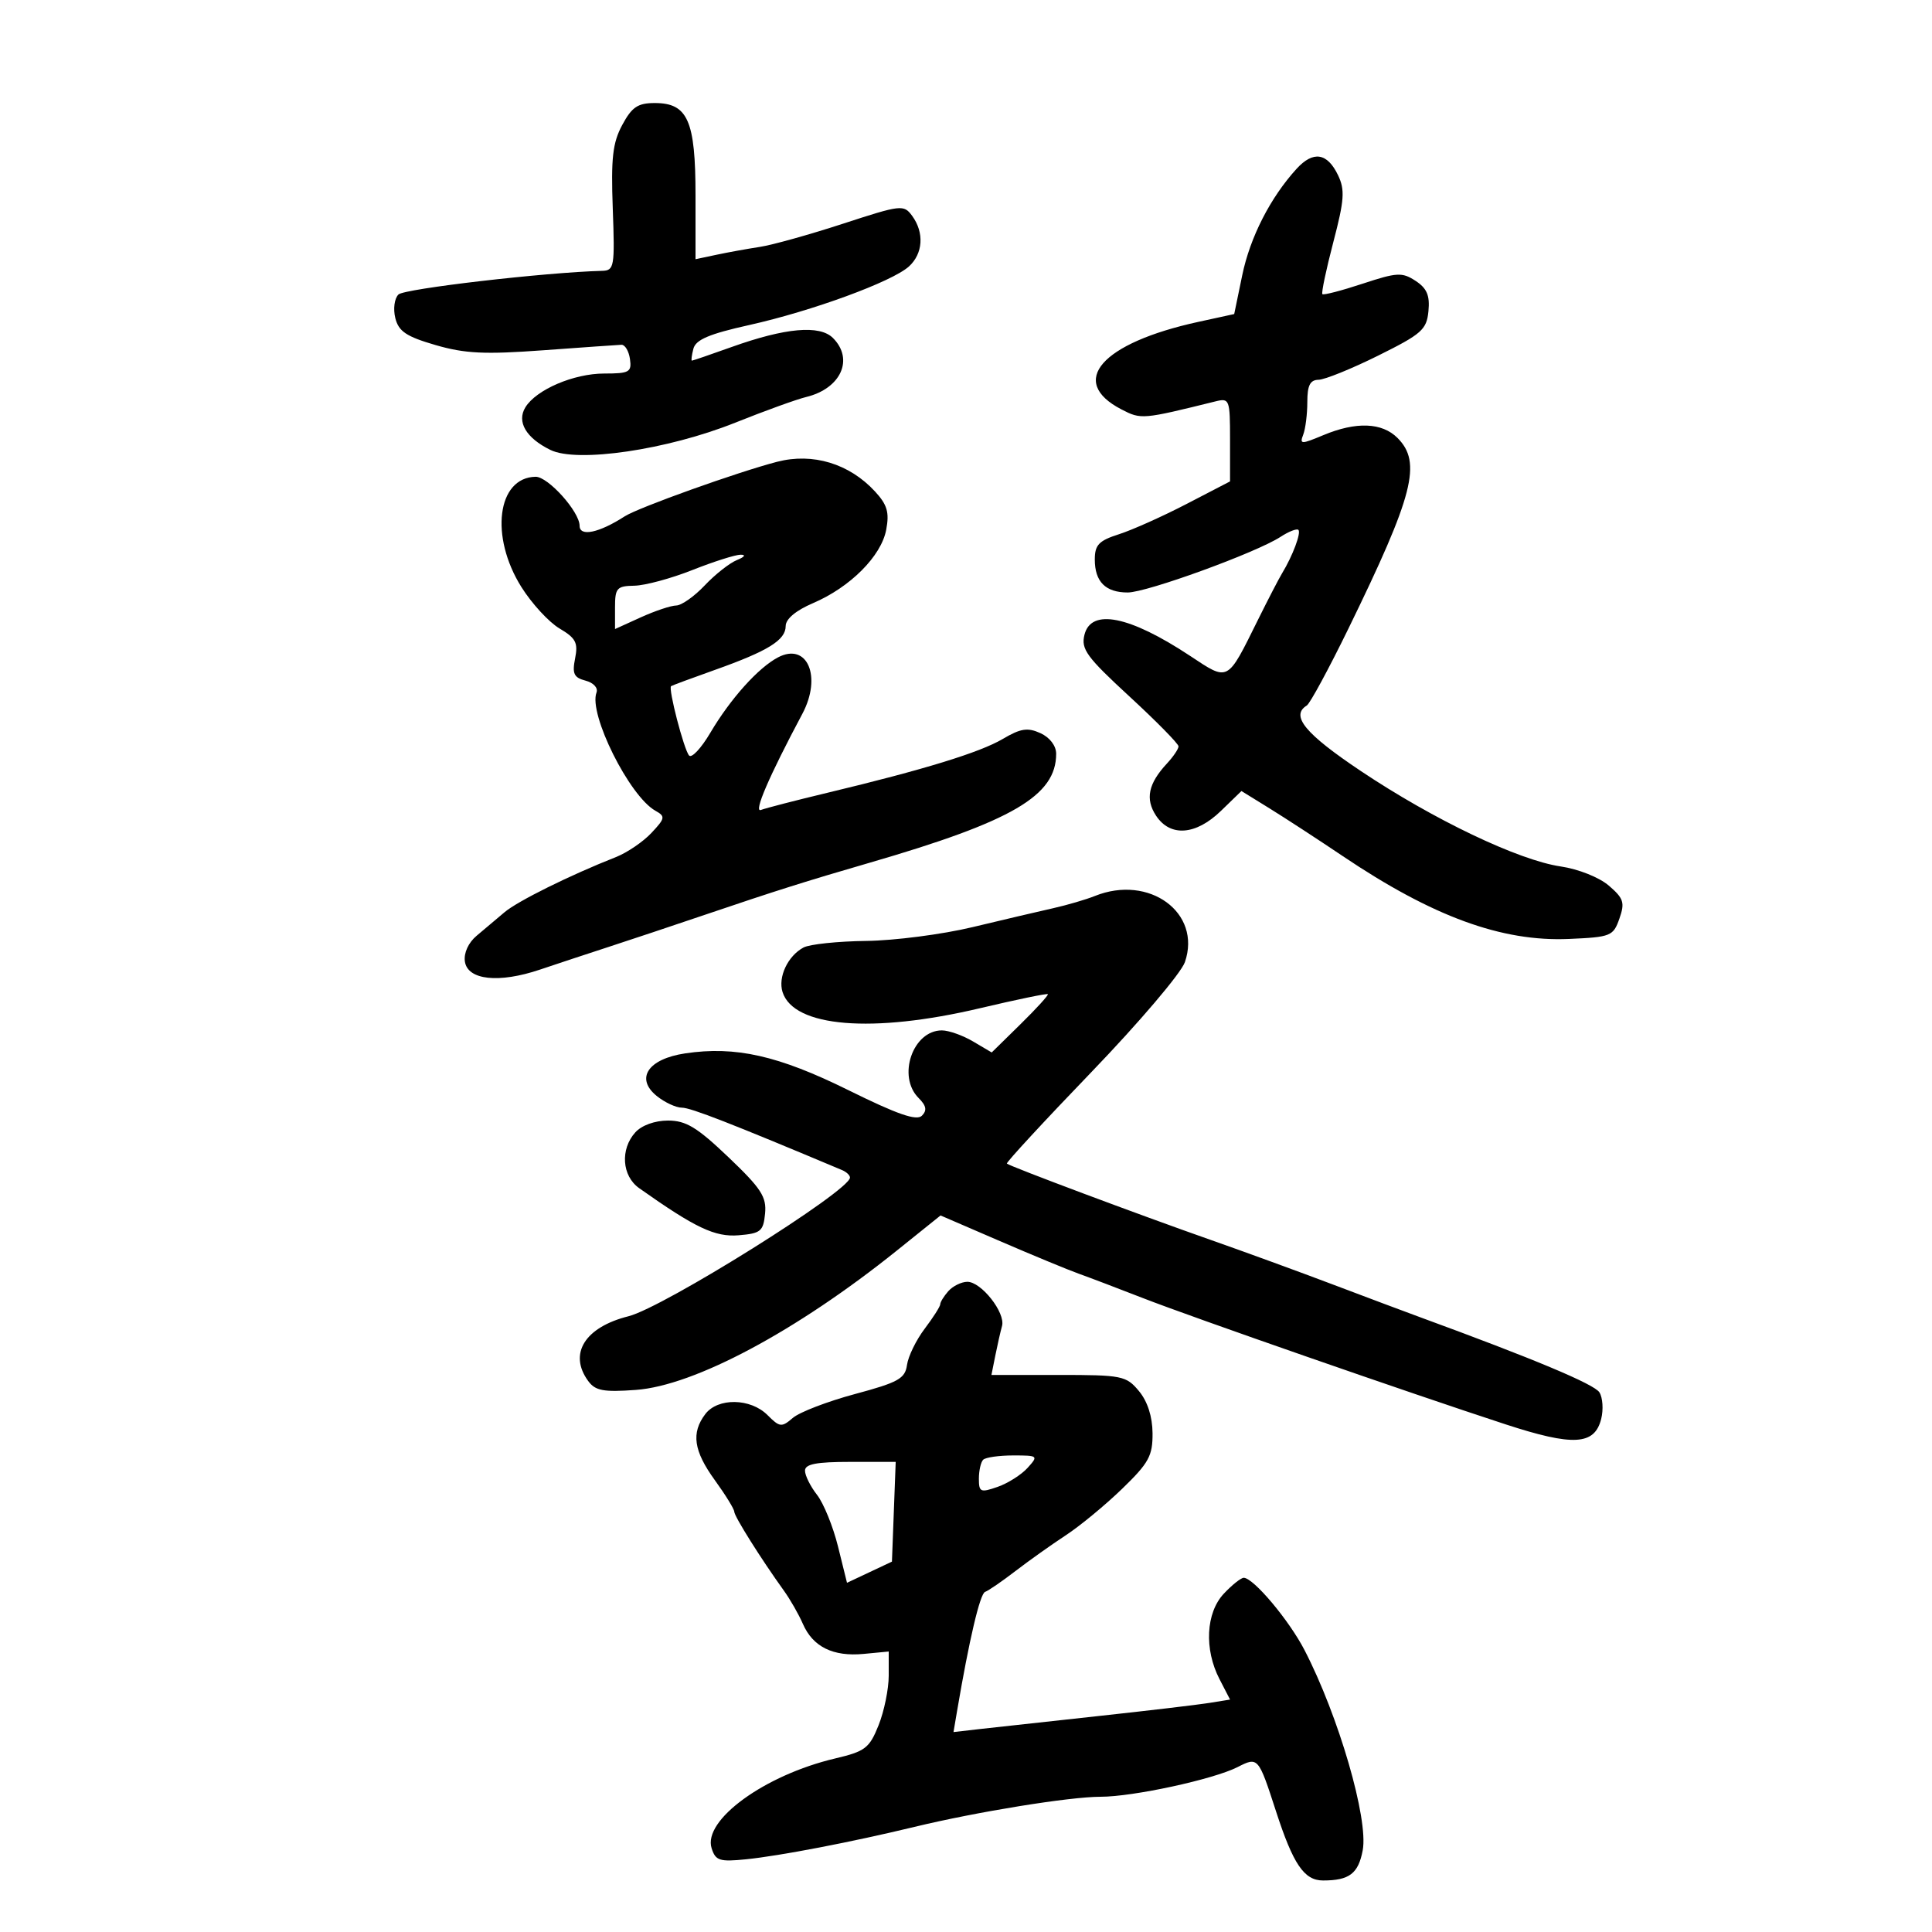 <svg xmlns="http://www.w3.org/2000/svg" width="300" height="300" viewBox="0 0 300 300" version="1.1">
	<path d="M 96.627 19.394 C 95.131 22.171, 94.863 24.531, 95.150 32.394 C 95.479 41.437, 95.383 42.005, 93.500 42.055 C 84.620 42.291, 62.770 44.830, 61.870 45.730 C 61.241 46.359, 61.028 47.975, 61.386 49.403 C 61.903 51.463, 63.098 52.263, 67.621 53.578 C 72.195 54.908, 75.248 55.056, 84.358 54.389 C 90.486 53.941, 95.950 53.557, 96.500 53.537 C 97.050 53.517, 97.644 54.512, 97.820 55.750 C 98.109 57.785, 97.727 58, 93.820 58.002 C 89.089 58.003, 83.259 60.503, 81.580 63.250 C 80.206 65.497, 81.682 68.009, 85.468 69.865 C 89.639 71.910, 103.627 69.849, 114.151 65.638 C 118.743 63.800, 123.706 62.004, 125.180 61.647 C 130.574 60.339, 132.642 55.785, 129.341 52.483 C 127.277 50.420, 121.958 50.894, 113.595 53.887 C 110.347 55.049, 107.577 56, 107.438 56 C 107.300 56, 107.405 55.166, 107.672 54.146 C 108.039 52.741, 110.140 51.850, 116.329 50.473 C 126.072 48.304, 138.525 43.740, 141.130 41.383 C 143.331 39.390, 143.545 36.127, 141.644 33.527 C 140.336 31.739, 139.948 31.783, 130.894 34.738 C 125.727 36.424, 119.925 38.044, 118 38.337 C 116.075 38.631, 113.037 39.181, 111.250 39.561 L 108 40.250 108 30.348 C 108 18.718, 106.801 16, 101.671 16 C 99.040 16, 98.122 16.618, 96.627 19.394 M 201.329 26.216 C 197.251 30.689, 194.111 36.844, 192.889 42.761 L 191.648 48.765 186.074 49.981 C 171.014 53.267, 165.770 59.244, 174.147 63.576 C 177.201 65.155, 177.362 65.142, 188.750 62.324 C 190.909 61.789, 191 62.028, 191 68.260 L 191 74.752 184.250 78.255 C 180.537 80.181, 175.813 82.297, 173.750 82.956 C 170.629 83.954, 170 84.611, 170 86.878 C 170 90.332, 171.665 92, 175.114 92 C 178.080 92, 195.086 85.809, 198.837 83.364 C 200.122 82.526, 201.372 82.039, 201.615 82.281 C 202.067 82.734, 200.720 86.323, 199.093 89 C 198.592 89.825, 196.908 93.074, 195.350 96.219 C 190.501 106.012, 190.835 105.835, 184.774 101.830 C 175.380 95.622, 169.431 94.434, 168.396 98.559 C 167.835 100.795, 168.717 102.006, 175.377 108.143 C 179.570 112.006, 183 115.495, 183 115.895 C 183 116.295, 182.190 117.495, 181.200 118.561 C 178.309 121.673, 177.808 124.058, 179.500 126.641 C 181.698 129.995, 185.673 129.709, 189.588 125.915 L 192.771 122.830 197.135 125.526 C 199.536 127.009, 204.650 130.342, 208.500 132.934 C 222.449 142.325, 233.178 146.254, 243.629 145.798 C 250.131 145.514, 250.507 145.363, 251.459 142.646 C 252.333 140.153, 252.125 139.504, 249.822 137.523 C 248.325 136.236, 245.090 134.947, 242.342 134.542 C 235.796 133.579, 222.596 127.276, 211.309 119.724 C 202.652 113.932, 200.348 111.139, 202.914 109.553 C 203.417 109.242, 206.330 103.864, 209.386 97.602 C 219.514 76.853, 220.811 71.811, 217 68 C 214.596 65.596, 210.572 65.445, 205.489 67.569 C 202.022 69.018, 201.782 69.011, 202.366 67.487 C 202.715 66.579, 203 64.298, 203 62.418 C 203 59.841, 203.431 58.993, 204.750 58.970 C 205.713 58.953, 209.875 57.266, 214 55.220 C 220.768 51.863, 221.530 51.189, 221.809 48.312 C 222.044 45.880, 221.570 44.765, 219.809 43.612 C 217.722 42.247, 216.930 42.289, 211.586 44.053 C 208.334 45.127, 205.523 45.856, 205.341 45.674 C 205.158 45.492, 205.920 41.866, 207.033 37.616 C 208.752 31.052, 208.863 29.487, 207.771 27.207 C 206.097 23.715, 203.916 23.380, 201.329 26.216 M 120.681 71.703 C 114.585 73.280, 99.105 78.820, 97 80.179 C 93.010 82.753, 90 83.383, 90 81.644 C 90 79.457, 85.093 73.995, 83.161 74.032 C 77.202 74.146, 76.029 83.302, 80.966 91.162 C 82.577 93.727, 85.241 96.620, 86.886 97.592 C 89.413 99.084, 89.789 99.807, 89.302 102.238 C 88.828 104.611, 89.112 105.216, 90.920 105.689 C 92.160 106.014, 92.900 106.819, 92.623 107.541 C 91.356 110.842, 97.729 123.630, 101.766 125.889 C 103.347 126.773, 103.296 127.056, 101.145 129.346 C 99.857 130.717, 97.384 132.398, 95.651 133.082 C 88.501 135.902, 80.364 139.931, 78.334 141.658 C 77.143 142.671, 75.202 144.308, 74.021 145.295 C 72.733 146.371, 71.998 147.973, 72.186 149.295 C 72.598 152.188, 77.459 152.717, 83.835 150.564 C 86.401 149.698, 91.200 148.111, 94.500 147.038 C 97.800 145.965, 104.550 143.713, 109.500 142.034 C 120.397 138.338, 125.201 136.820, 135 133.976 C 157.207 127.532, 164 123.566, 164 117.044 C 164 115.802, 163.012 114.507, 161.559 113.845 C 159.567 112.938, 158.492 113.102, 155.720 114.738 C 152.144 116.848, 143.478 119.509, 128.500 123.098 C 123.550 124.284, 118.894 125.487, 118.154 125.771 C 116.968 126.226, 119.403 120.578, 124.586 110.846 C 127.665 105.065, 125.355 99.693, 120.814 102.074 C 117.738 103.687, 113.412 108.510, 110.280 113.816 C 108.879 116.190, 107.404 117.765, 107.002 117.316 C 106.204 116.424, 103.727 106.887, 104.205 106.546 C 104.367 106.430, 107.425 105.296, 111 104.026 C 119.264 101.090, 122 99.396, 122 97.213 C 122 96.117, 123.574 94.798, 126.250 93.653 C 132.029 91.180, 136.844 86.351, 137.611 82.258 C 138.118 79.559, 137.771 78.376, 135.872 76.315 C 131.887 71.993, 126.216 70.271, 120.681 71.703 M 107.500 88.519 C 104.200 89.827, 100.150 90.920, 98.500 90.948 C 95.776 90.995, 95.500 91.307, 95.500 94.339 L 95.500 97.678 99.500 95.861 C 101.700 94.862, 104.176 94.034, 105.003 94.022 C 105.830 94.010, 107.822 92.606, 109.430 90.902 C 111.038 89.199, 113.287 87.427, 114.427 86.966 C 115.630 86.479, 115.870 86.130, 115 86.134 C 114.175 86.138, 110.800 87.211, 107.500 88.519 M 170 139.132 C 168.625 139.685, 165.700 140.541, 163.500 141.034 C 161.300 141.526, 155.675 142.847, 151 143.968 C 146.325 145.090, 138.900 146.052, 134.500 146.107 C 130.100 146.161, 125.723 146.620, 124.773 147.126 C 122.332 148.426, 120.779 151.727, 121.515 154.049 C 123.246 159.501, 135.462 160.503, 152.141 156.562 C 157.815 155.221, 162.570 154.236, 162.708 154.374 C 162.845 154.512, 160.940 156.605, 158.474 159.025 L 153.991 163.426 151.091 161.713 C 149.496 160.771, 147.318 160, 146.251 160 C 141.739 160, 139.280 167.138, 142.636 170.493 C 143.843 171.700, 143.978 172.422, 143.152 173.248 C 142.326 174.074, 139.341 173.037, 131.766 169.293 C 120.853 163.897, 114.198 162.398, 106.377 163.571 C 100.619 164.434, 98.609 167.455, 101.978 170.183 C 103.212 171.182, 104.972 172, 105.888 172 C 107.255 172, 113.549 174.453, 130.750 181.688 C 131.438 181.977, 131.993 182.503, 131.984 182.857 C 131.931 184.932, 103.033 203.022, 97.588 204.388 C 90.808 206.090, 88.242 210.214, 91.333 214.441 C 92.441 215.955, 93.695 216.190, 98.732 215.826 C 107.820 215.168, 123.689 206.695, 139.274 194.177 L 146.048 188.736 155.274 192.720 C 160.348 194.911, 165.850 197.186, 167.500 197.776 C 169.150 198.366, 173.650 200.076, 177.500 201.577 C 185.140 204.555, 218.975 216.335, 233.780 221.170 C 244.292 224.604, 247.606 224.416, 248.632 220.330 C 248.996 218.878, 248.871 217.020, 248.354 216.200 C 247.556 214.934, 238.162 210.999, 220.500 204.532 C 218.300 203.727, 212.225 201.448, 207 199.469 C 201.775 197.490, 193.225 194.369, 188 192.535 C 176.991 188.670, 156.760 181.094, 156.348 180.681 C 156.193 180.526, 162.109 174.122, 169.496 166.450 C 176.883 158.777, 183.406 151.102, 183.993 149.394 C 186.626 141.728, 178.451 135.733, 170 139.132 M 98.655 175.829 C 96.282 178.451, 96.566 182.600, 99.250 184.498 C 107.982 190.675, 111.027 192.116, 114.703 191.813 C 118.123 191.531, 118.530 191.197, 118.799 188.449 C 119.053 185.852, 118.206 184.547, 113.123 179.699 C 108.242 175.043, 106.523 174, 103.729 174 C 101.687 174, 99.644 174.736, 98.655 175.829 M 147.250 200.496 C 146.563 201.277, 146 202.190, 146 202.525 C 146 202.859, 144.916 204.566, 143.590 206.317 C 142.265 208.068, 141.028 210.599, 140.840 211.942 C 140.544 214.071, 139.506 214.652, 132.755 216.466 C 128.495 217.611, 124.159 219.276, 123.119 220.166 C 121.365 221.668, 121.081 221.637, 119.170 219.726 C 116.535 217.090, 111.457 217.015, 109.514 219.583 C 107.302 222.506, 107.706 225.294, 111 229.841 C 112.650 232.119, 114.008 234.324, 114.018 234.741 C 114.036 235.485, 118.177 242.073, 121.712 246.982 C 122.696 248.347, 124.026 250.674, 124.669 252.153 C 126.218 255.718, 129.361 257.271, 134.111 256.818 L 138 256.447 138 260.203 C 138 262.269, 137.291 265.732, 136.424 267.898 C 135 271.456, 134.348 271.955, 129.674 273.055 C 118.736 275.631, 109.112 282.628, 110.499 286.996 C 111.112 288.928, 111.729 289.126, 115.846 288.710 C 121.085 288.181, 132.284 286.026, 142 283.677 C 151.689 281.334, 166.109 279, 170.889 279 C 175.960 279, 188.449 276.293, 192.193 274.382 C 195.350 272.771, 195.406 272.835, 198.130 281.233 C 200.810 289.497, 202.509 292, 205.441 292 C 209.524 292, 210.921 290.936, 211.602 287.308 C 212.512 282.457, 207.865 266.473, 202.567 256.229 C 200.155 251.566, 194.633 245, 193.124 245 C 192.697 245, 191.309 246.107, 190.038 247.460 C 187.246 250.431, 186.960 256.088, 189.366 260.740 L 191.004 263.909 187.752 264.433 C 185.963 264.721, 178.200 265.638, 170.500 266.472 C 162.800 267.305, 154.601 268.204, 152.280 268.470 L 148.059 268.954 148.607 265.727 C 150.488 254.636, 152.175 247.458, 152.964 247.187 C 153.465 247.016, 155.591 245.556, 157.688 243.944 C 159.784 242.333, 163.300 239.835, 165.500 238.393 C 167.700 236.952, 171.637 233.703, 174.250 231.174 C 178.396 227.160, 178.996 226.062, 178.967 222.538 C 178.945 219.953, 178.184 217.600, 176.852 216 C 174.876 213.627, 174.243 213.500, 164.360 213.500 L 153.950 213.500 154.550 210.500 C 154.879 208.850, 155.349 206.783, 155.592 205.907 C 156.167 203.839, 152.344 198.989, 150.177 199.038 C 149.255 199.059, 147.938 199.715, 147.250 200.496 M 152.667 226.667 C 152.300 227.033, 152 228.360, 152 229.615 C 152 231.698, 152.252 231.808, 154.903 230.884 C 156.500 230.327, 158.594 229.001, 159.558 227.936 C 161.263 226.052, 161.203 226, 157.322 226 C 155.128 226, 153.033 226.300, 152.667 226.667 M 125 228.365 C 125 229.116, 125.839 230.803, 126.865 232.115 C 127.890 233.427, 129.358 237.037, 130.126 240.138 L 131.522 245.776 135.011 244.132 L 138.500 242.488 138.792 234.744 L 139.084 227 132.042 227 C 126.758 227, 125 227.341, 125 228.365" stroke="none" fill="black" fill-rule="evenodd"/>
</svg>